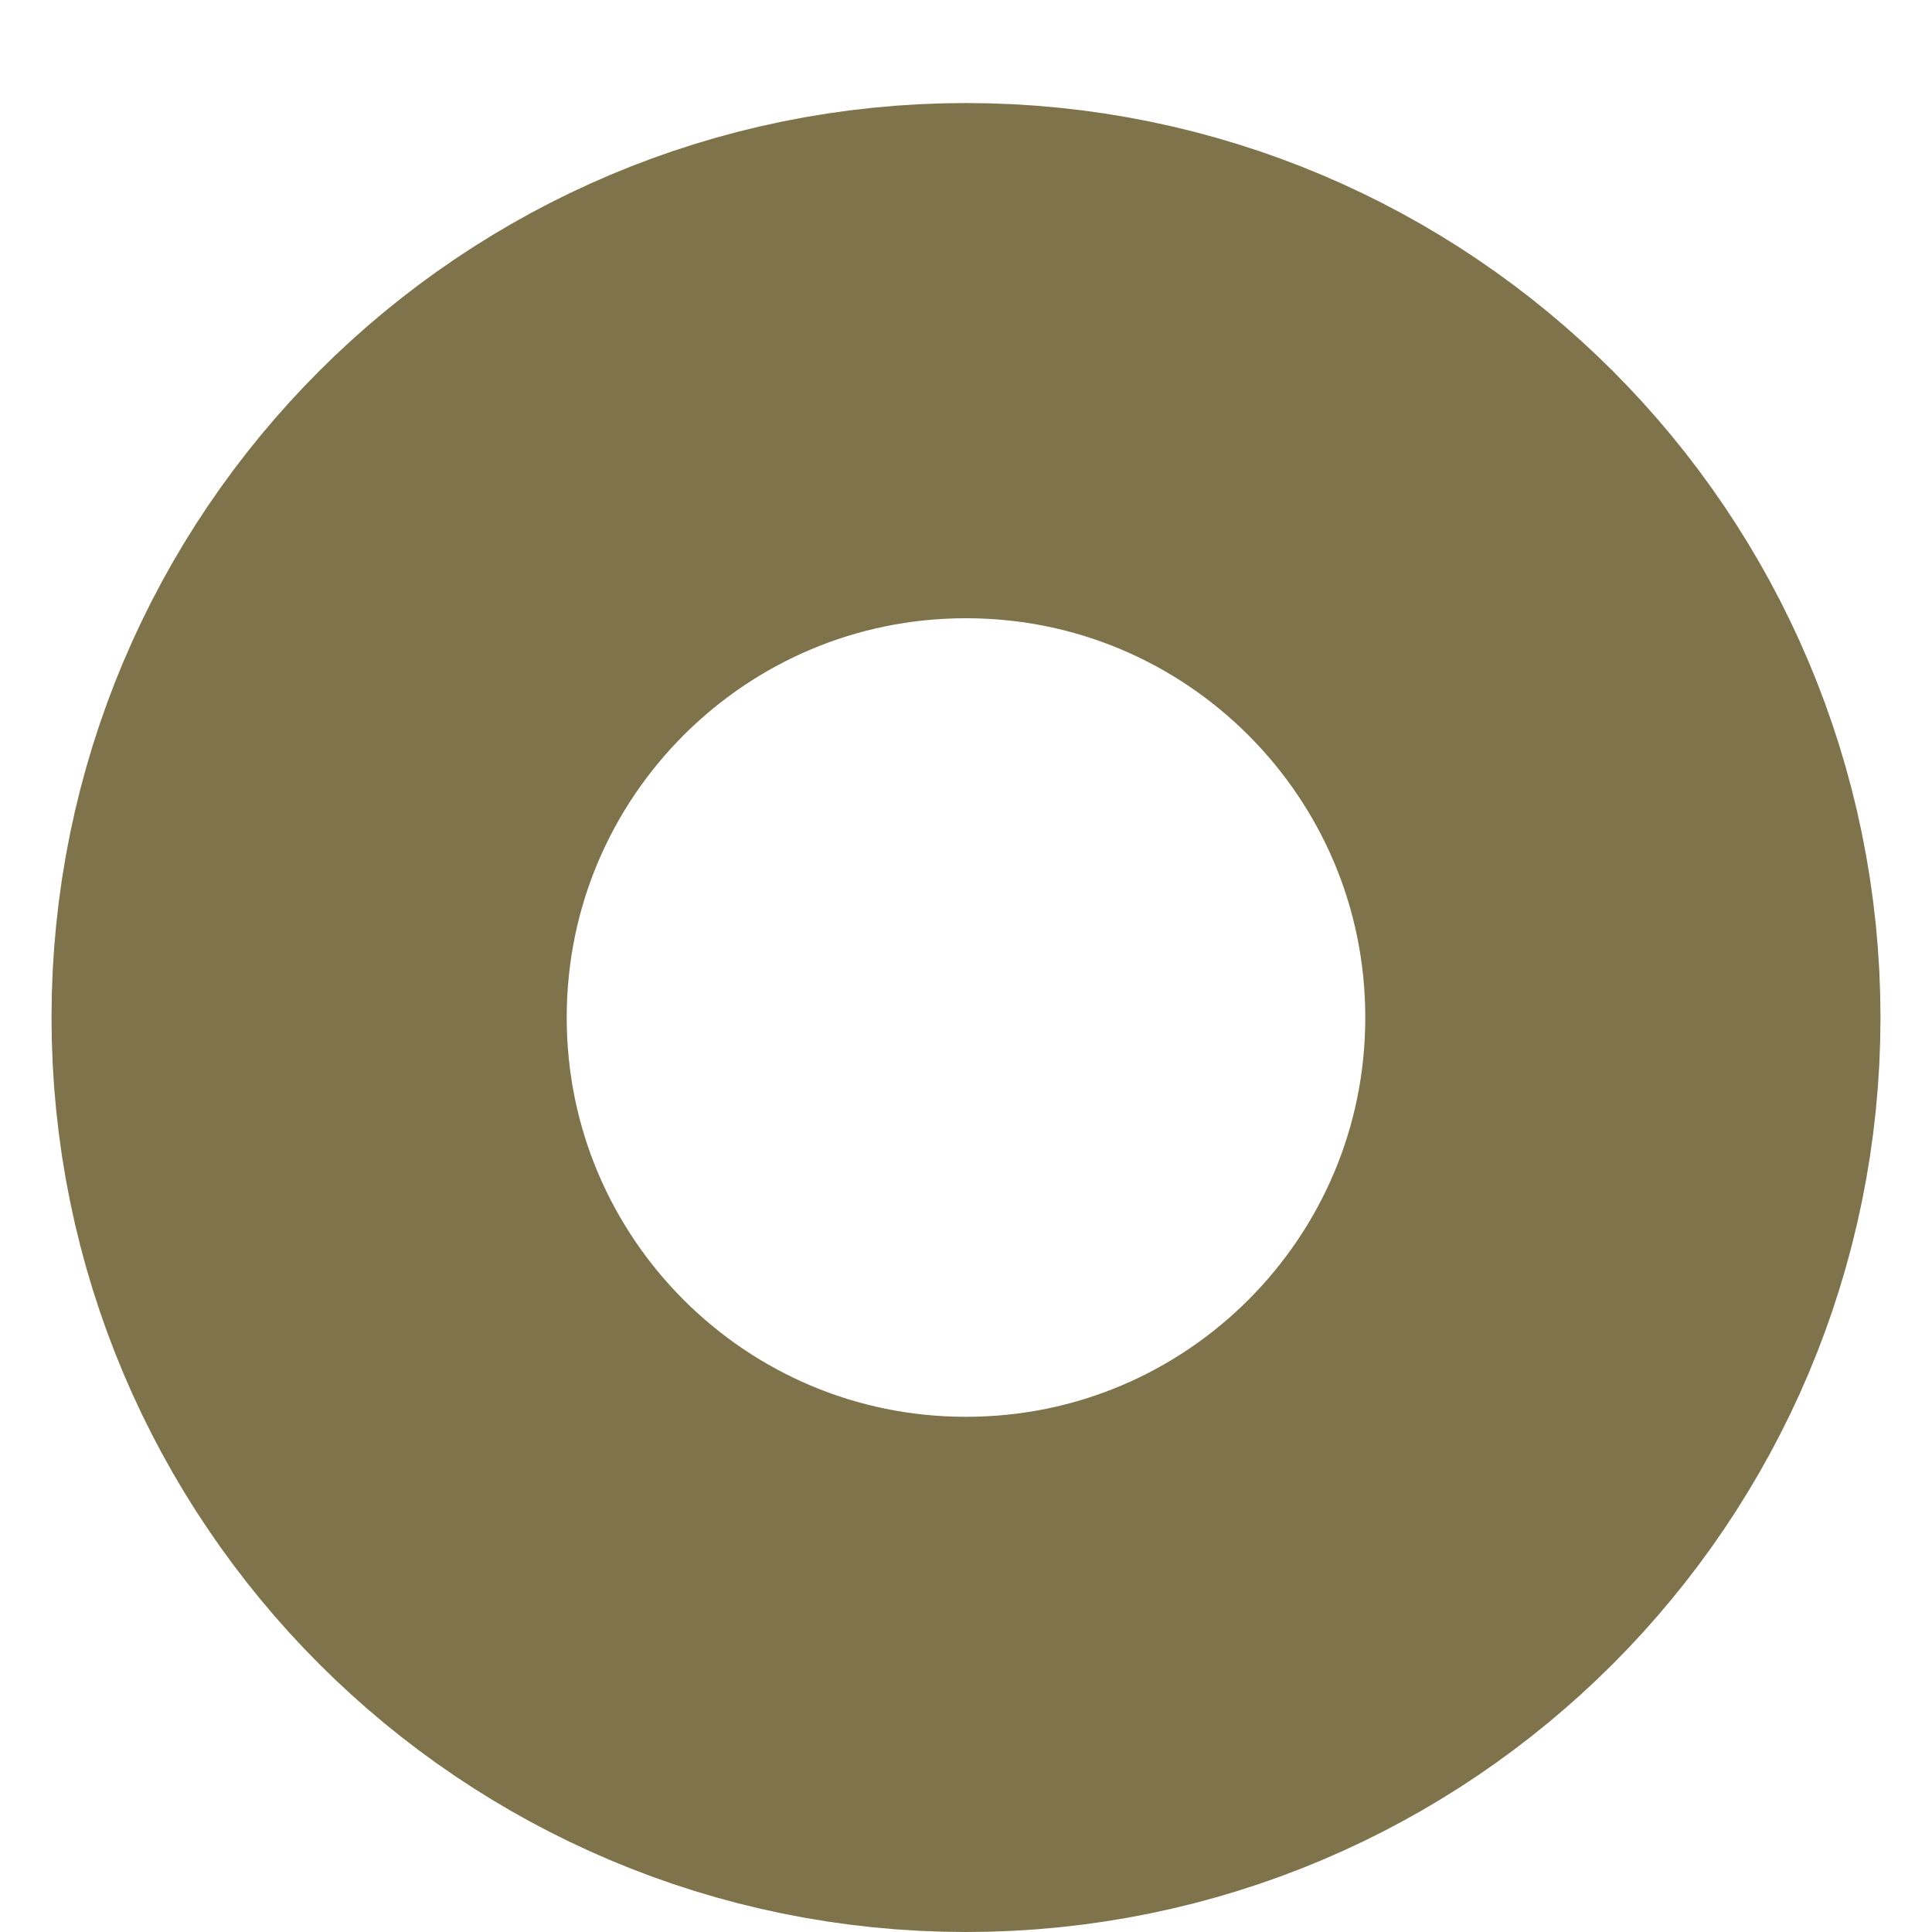 <?xml version="1.0" encoding="UTF-8" standalone="no"?><svg width='15' height='15' viewBox='0 0 15 15' fill='none' xmlns='http://www.w3.org/2000/svg'>
<path d='M7.5 13C10.317 13 12.6 10.717 12.6 7.9C12.6 5.083 10.317 2.8 7.5 2.8C4.683 2.8 2.4 5.083 2.4 7.9C2.4 10.717 4.683 13 7.5 13Z' stroke='#7E734A' stroke-width='4' stroke-linecap='round' stroke-linejoin='round'/>
</svg>
